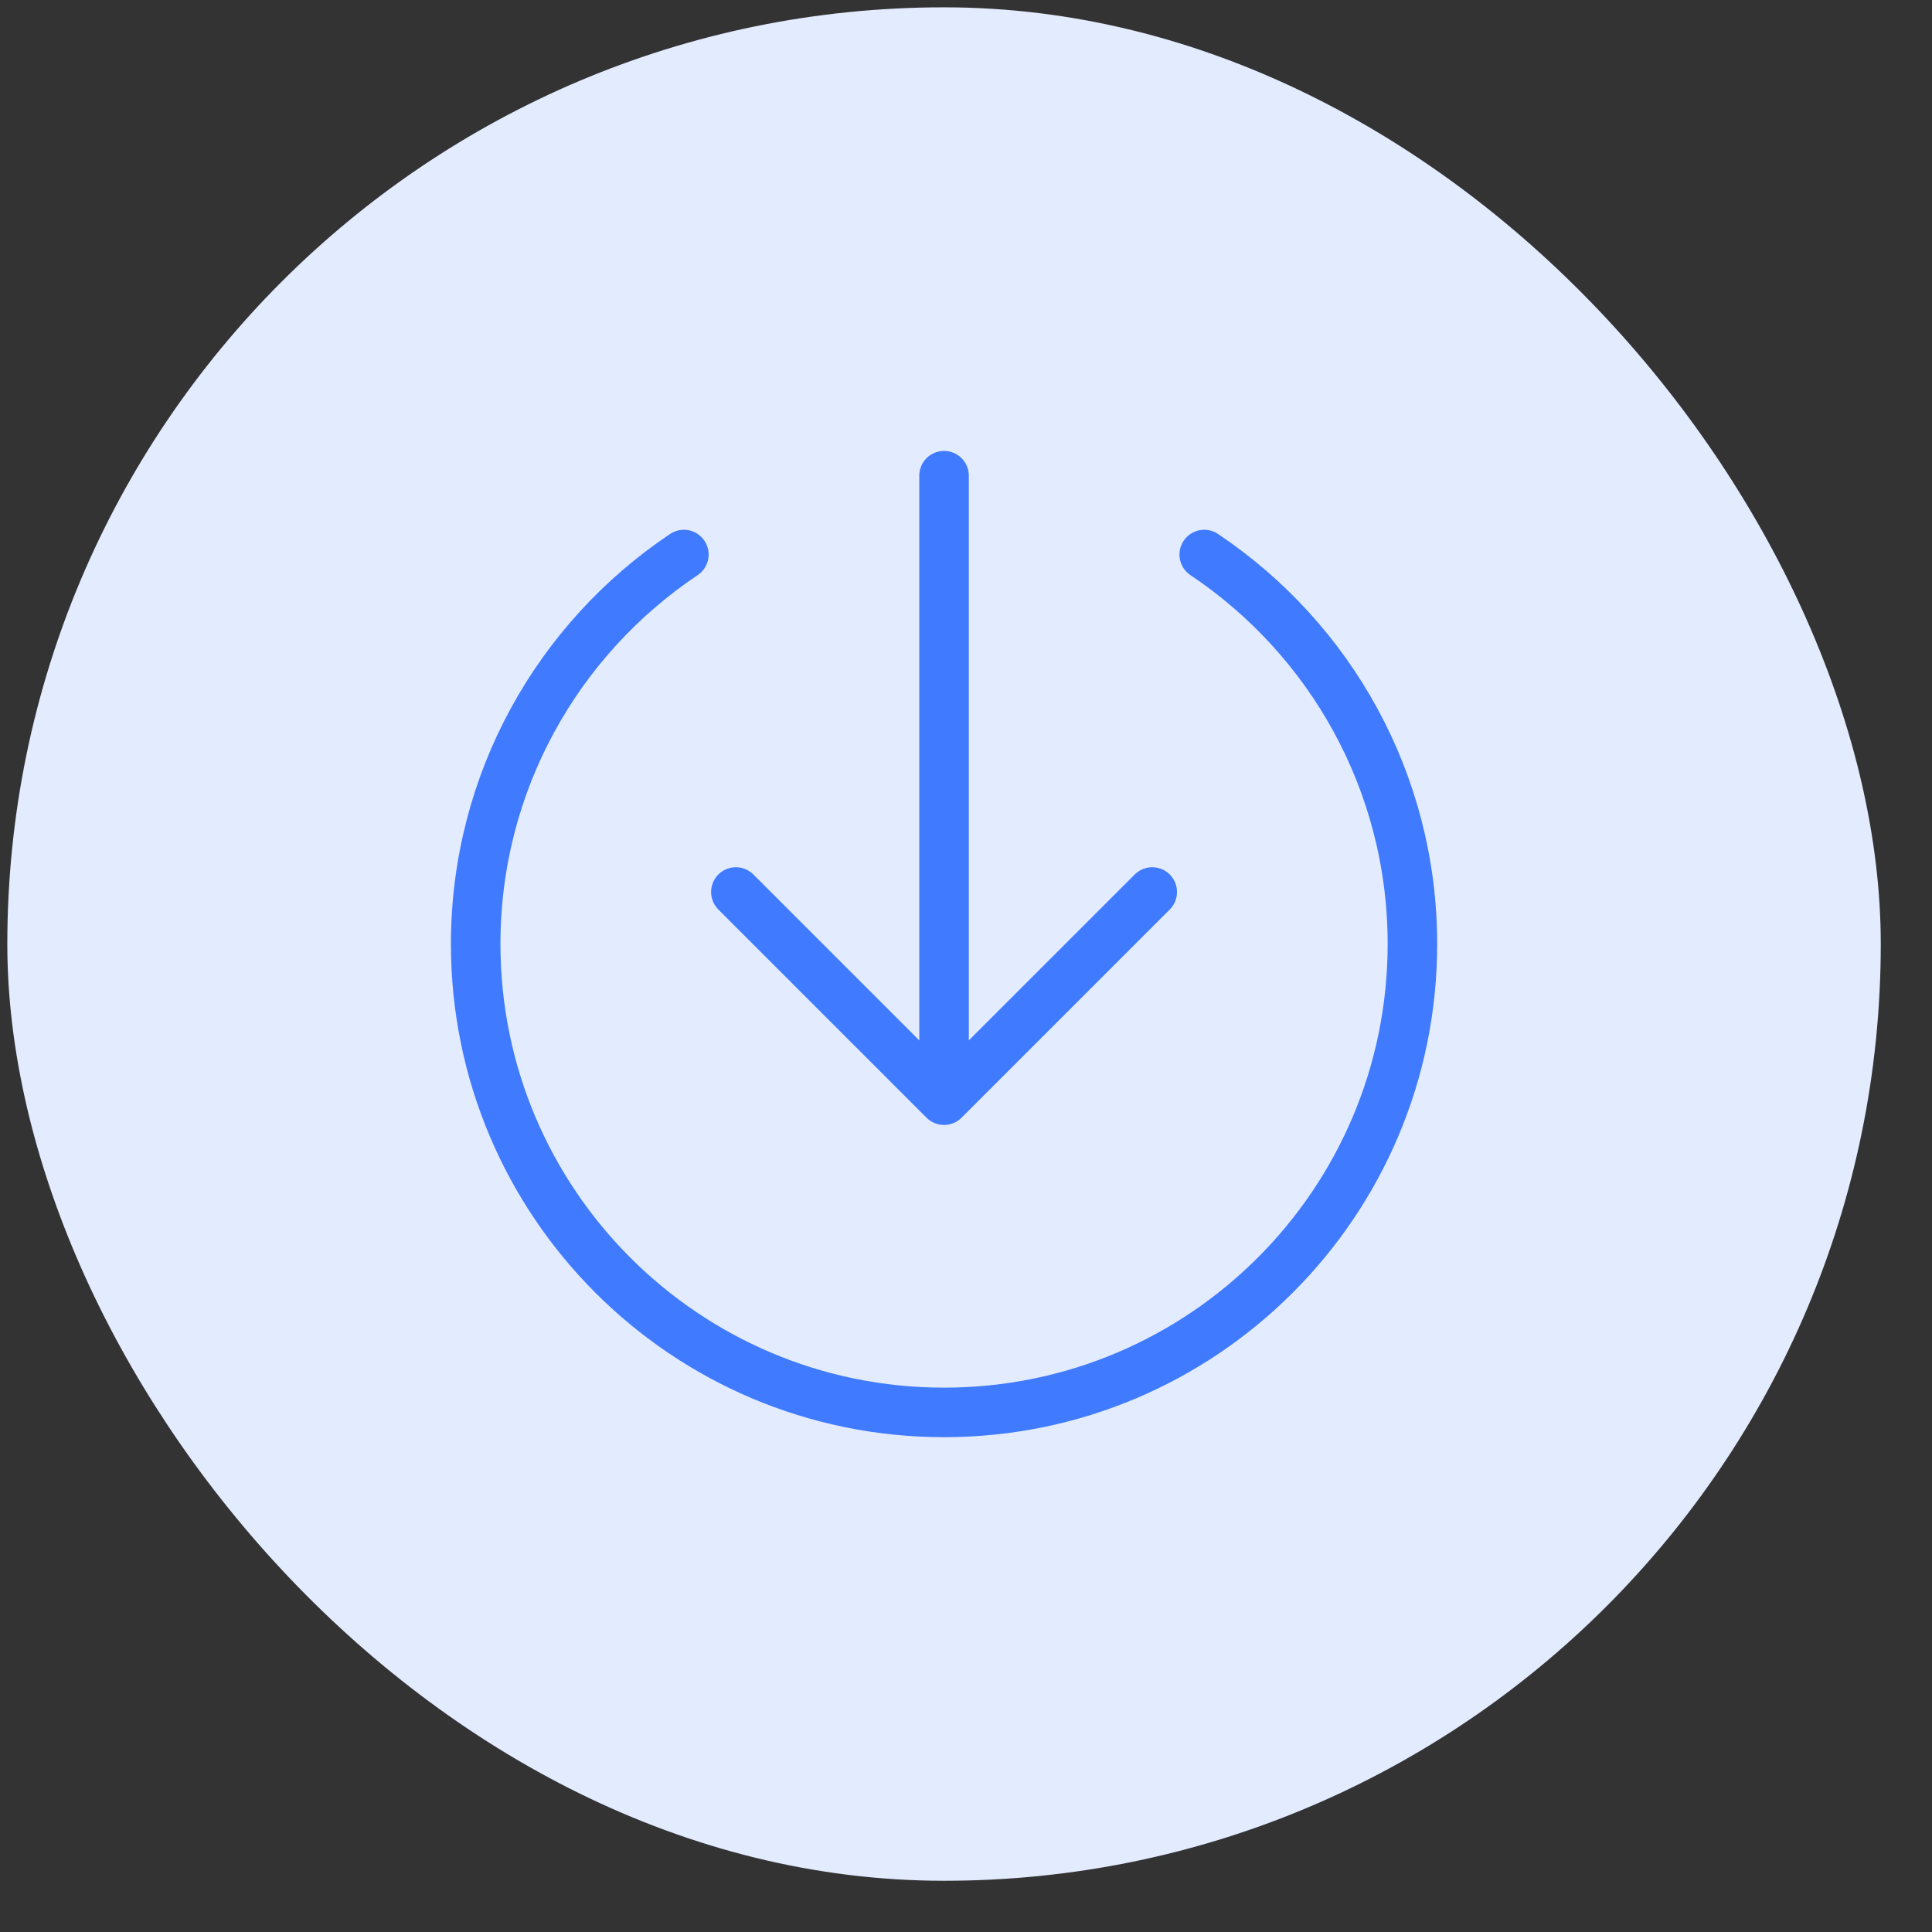 <svg width="33" height="33" viewBox="0 0 33 33" fill="none" xmlns="http://www.w3.org/2000/svg">
<rect x="0" y="0" width="33" height="33" fill="#333333" stroke="none"/>
<rect x="0.125" y="0.125" width="32" height="32" rx="16" fill="#E3EBFF"/>
<path d="M12.569 15.236L16.125 18.792M16.125 18.792L19.681 15.236M16.125 18.792V8.125M11.681 9.472C9.537 10.907 8.125 13.351 8.125 16.125C8.125 20.543 11.707 24.125 16.125 24.125C20.543 24.125 24.125 20.543 24.125 16.125C24.125 13.351 22.713 10.907 20.569 9.472" stroke="#407BFF" stroke-width="0.846" stroke-linecap="round" stroke-linejoin="round"/>
</svg>
